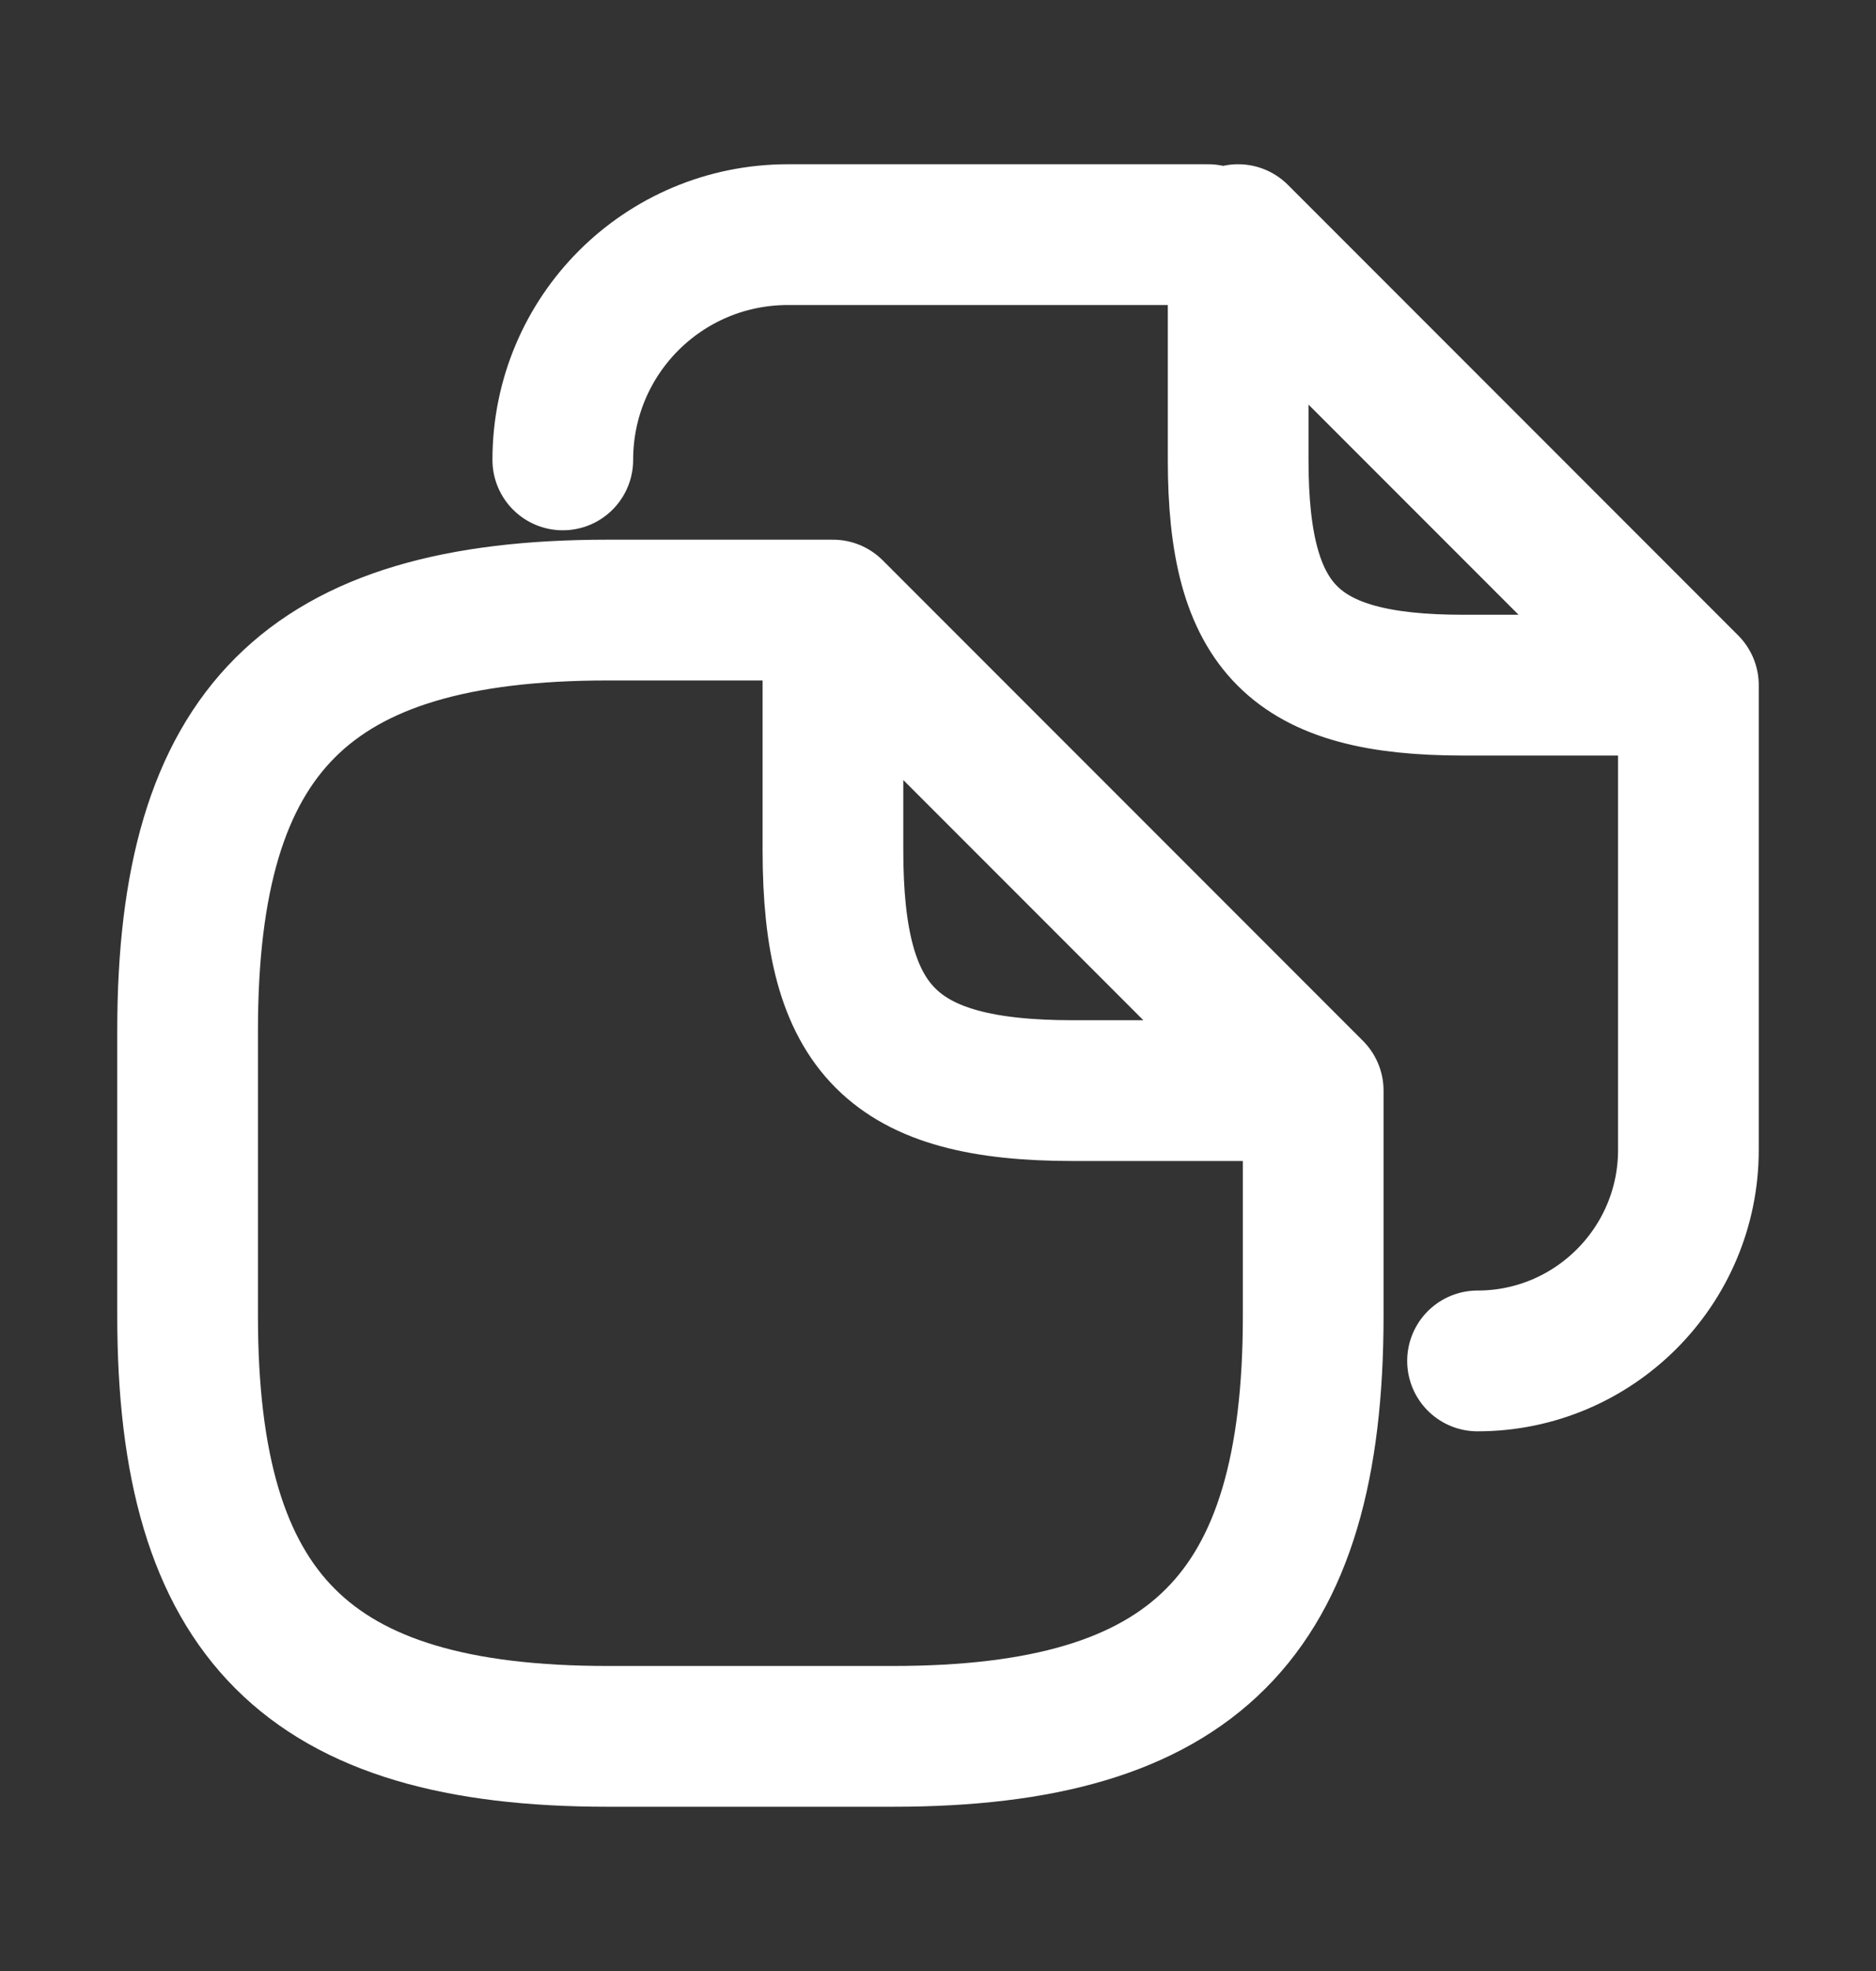 <svg width="20" height="21" viewBox="0 0 20 21" fill="none" xmlns="http://www.w3.org/2000/svg">
<rect x="0" y="0" width="20" height="21" fill="#333333" stroke="none"/>
<path d="M14 11.62V14.02C14 17.22 12.72 18.5 9.52 18.5H6.48C3.28 18.5 2 17.22 2 14.02V10.98C2 7.78 3.28 6.5 6.48 6.5H8.88M14 11.62H11.44C9.52 11.62 8.88 10.98 8.88 9.06L8.88 6.5M14 11.62L8.88 6.5M9.68 2.5H12.88M6 4.9C6 3.572 7.072 2.5 8.4 2.5H10.496M18 7.3V12.252C18 13.492 16.992 14.5 15.752 14.5M18 7.3H15.6C13.8 7.3 13.2 6.7 13.2 4.9V2.5L18 7.3Z" stroke="white" stroke-width="1.5" stroke-linecap="round" stroke-linejoin="round"/>
</svg>

